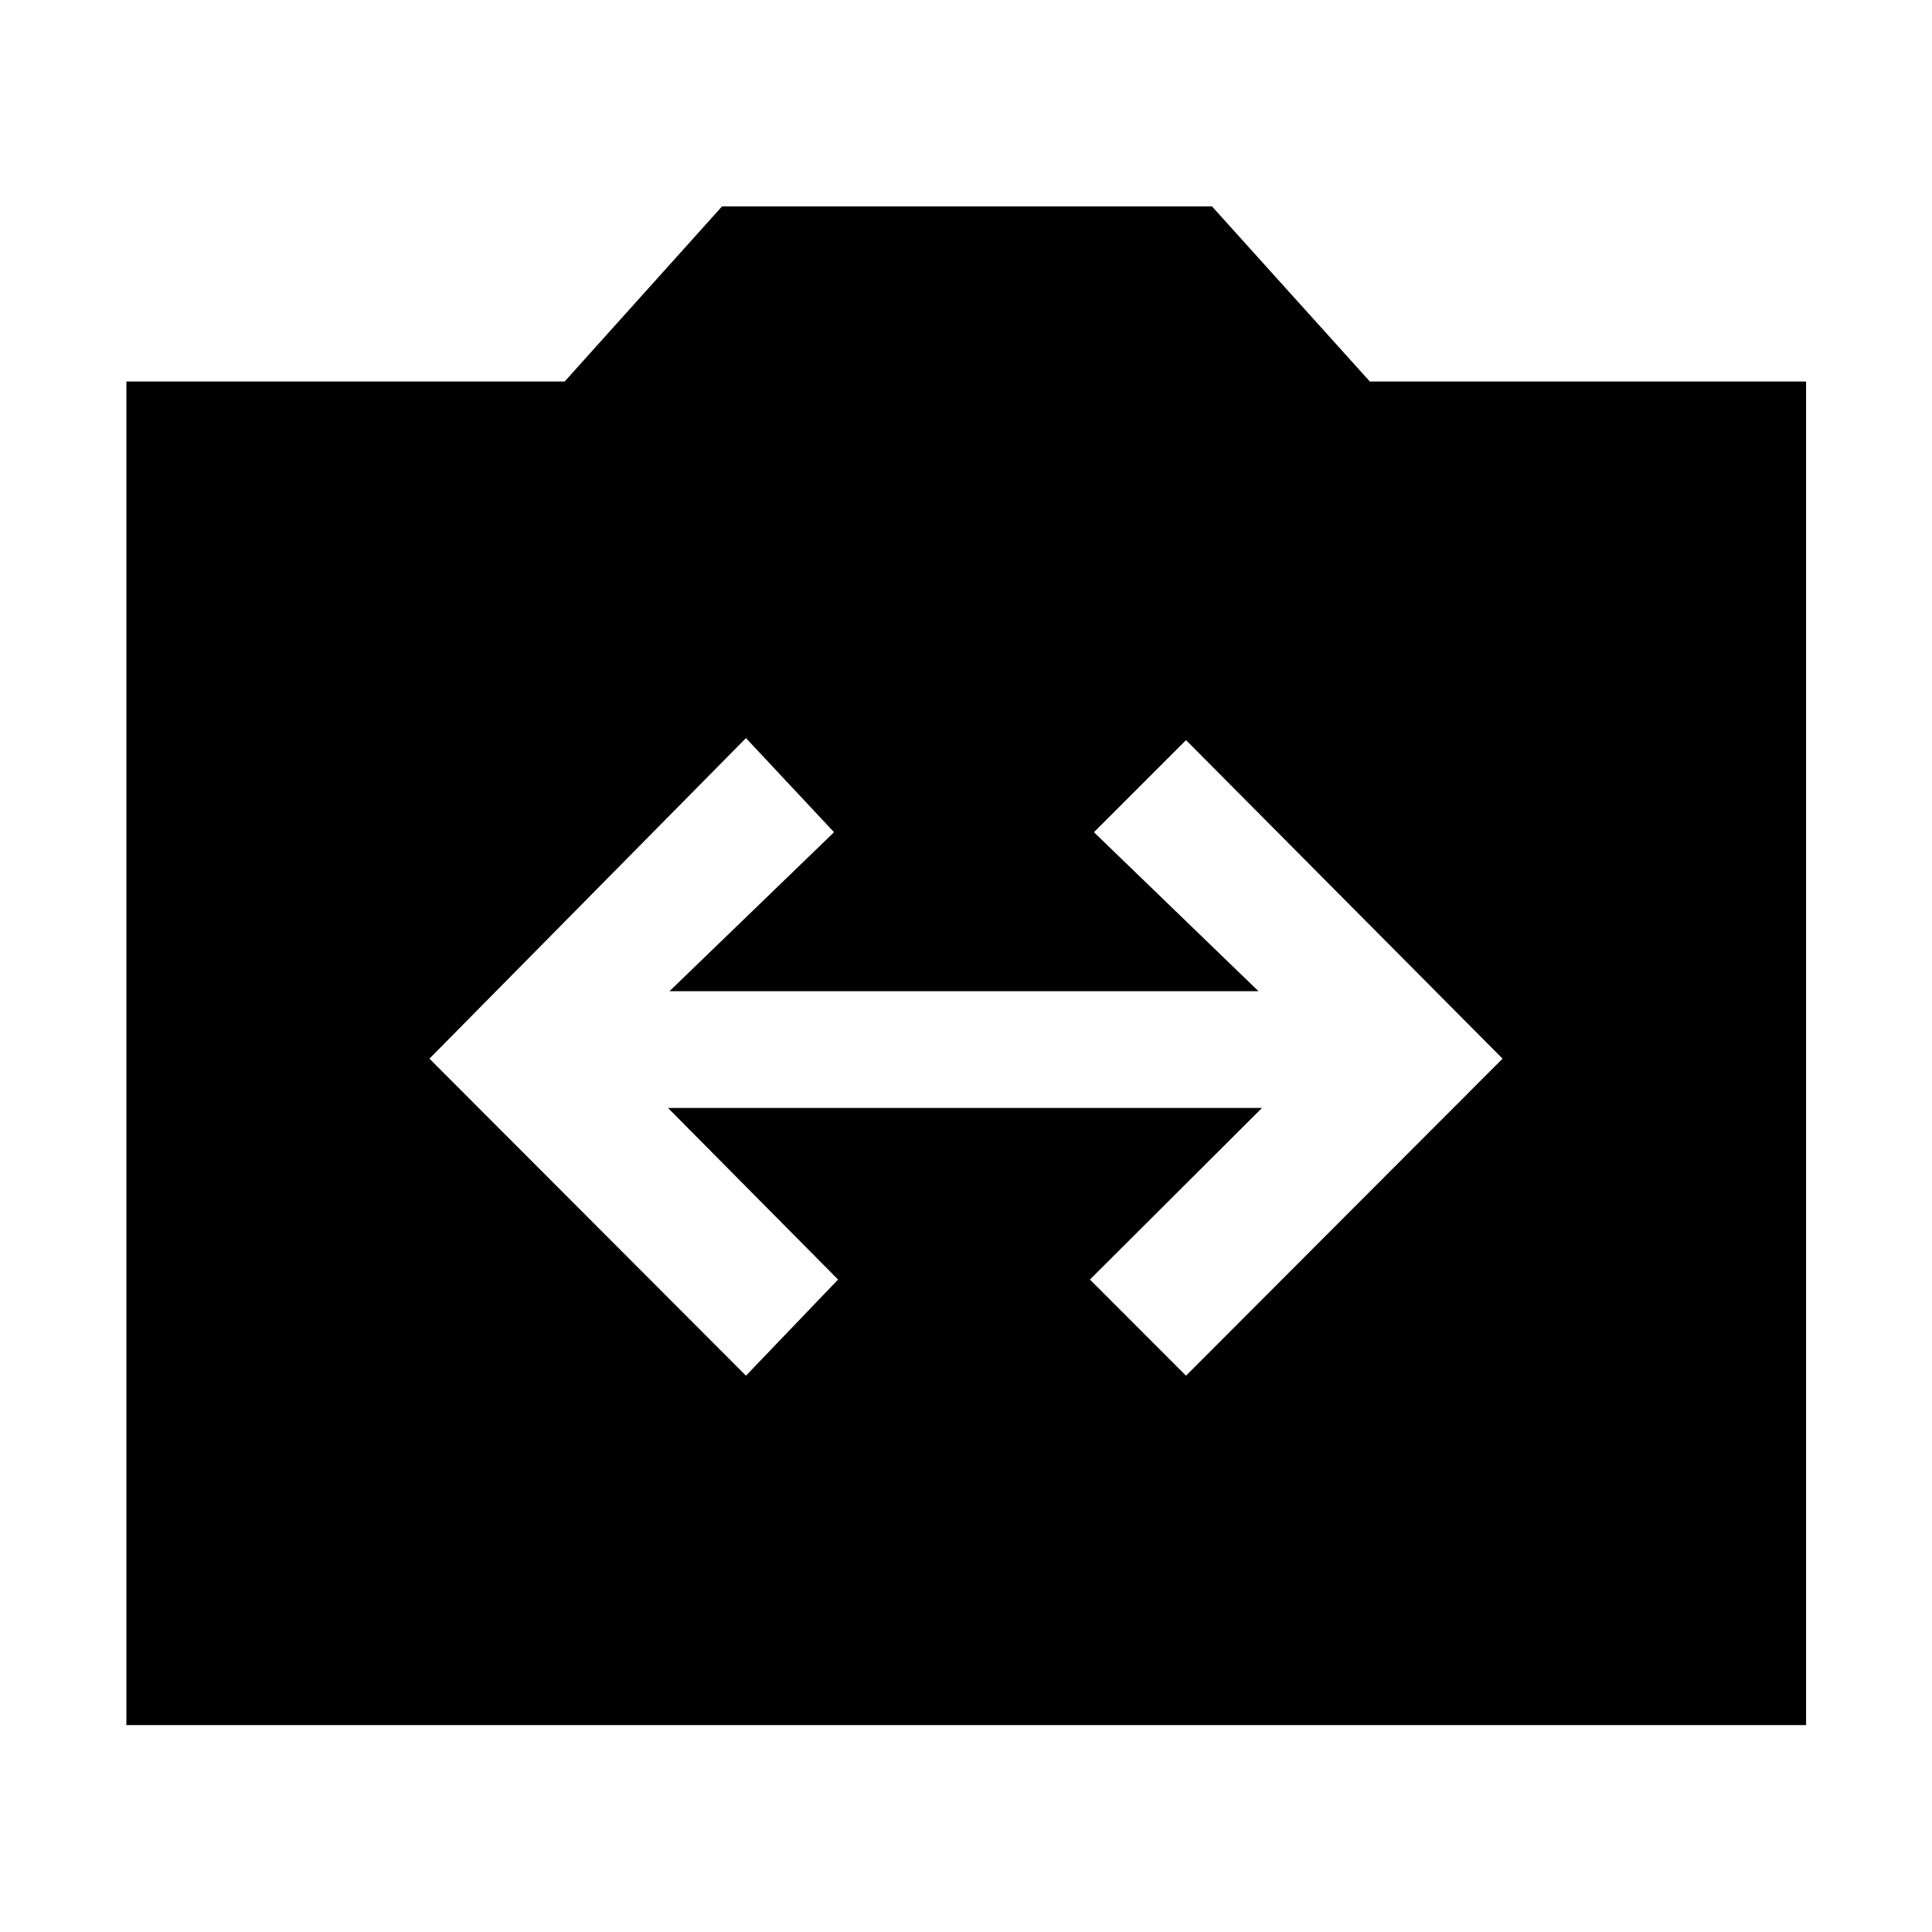 <svg xmlns="http://www.w3.org/2000/svg" height="48" viewBox="0 -960 960 960" width="48"><path d="M62.8-102.8v-667.63h217.77l78.19-87h243.48l78.43 87h216.76v667.63H62.8Zm307.87-173.63 45.76-47.77-84.52-85.28h295.18l-85.52 85.28 47.76 47.77 157.28-157.53-157.28-158.28-45.76 45.76 81.76 79H332.67l81.76-79-43.76-46.76-157.28 159.28 157.28 157.53Z"/></svg>